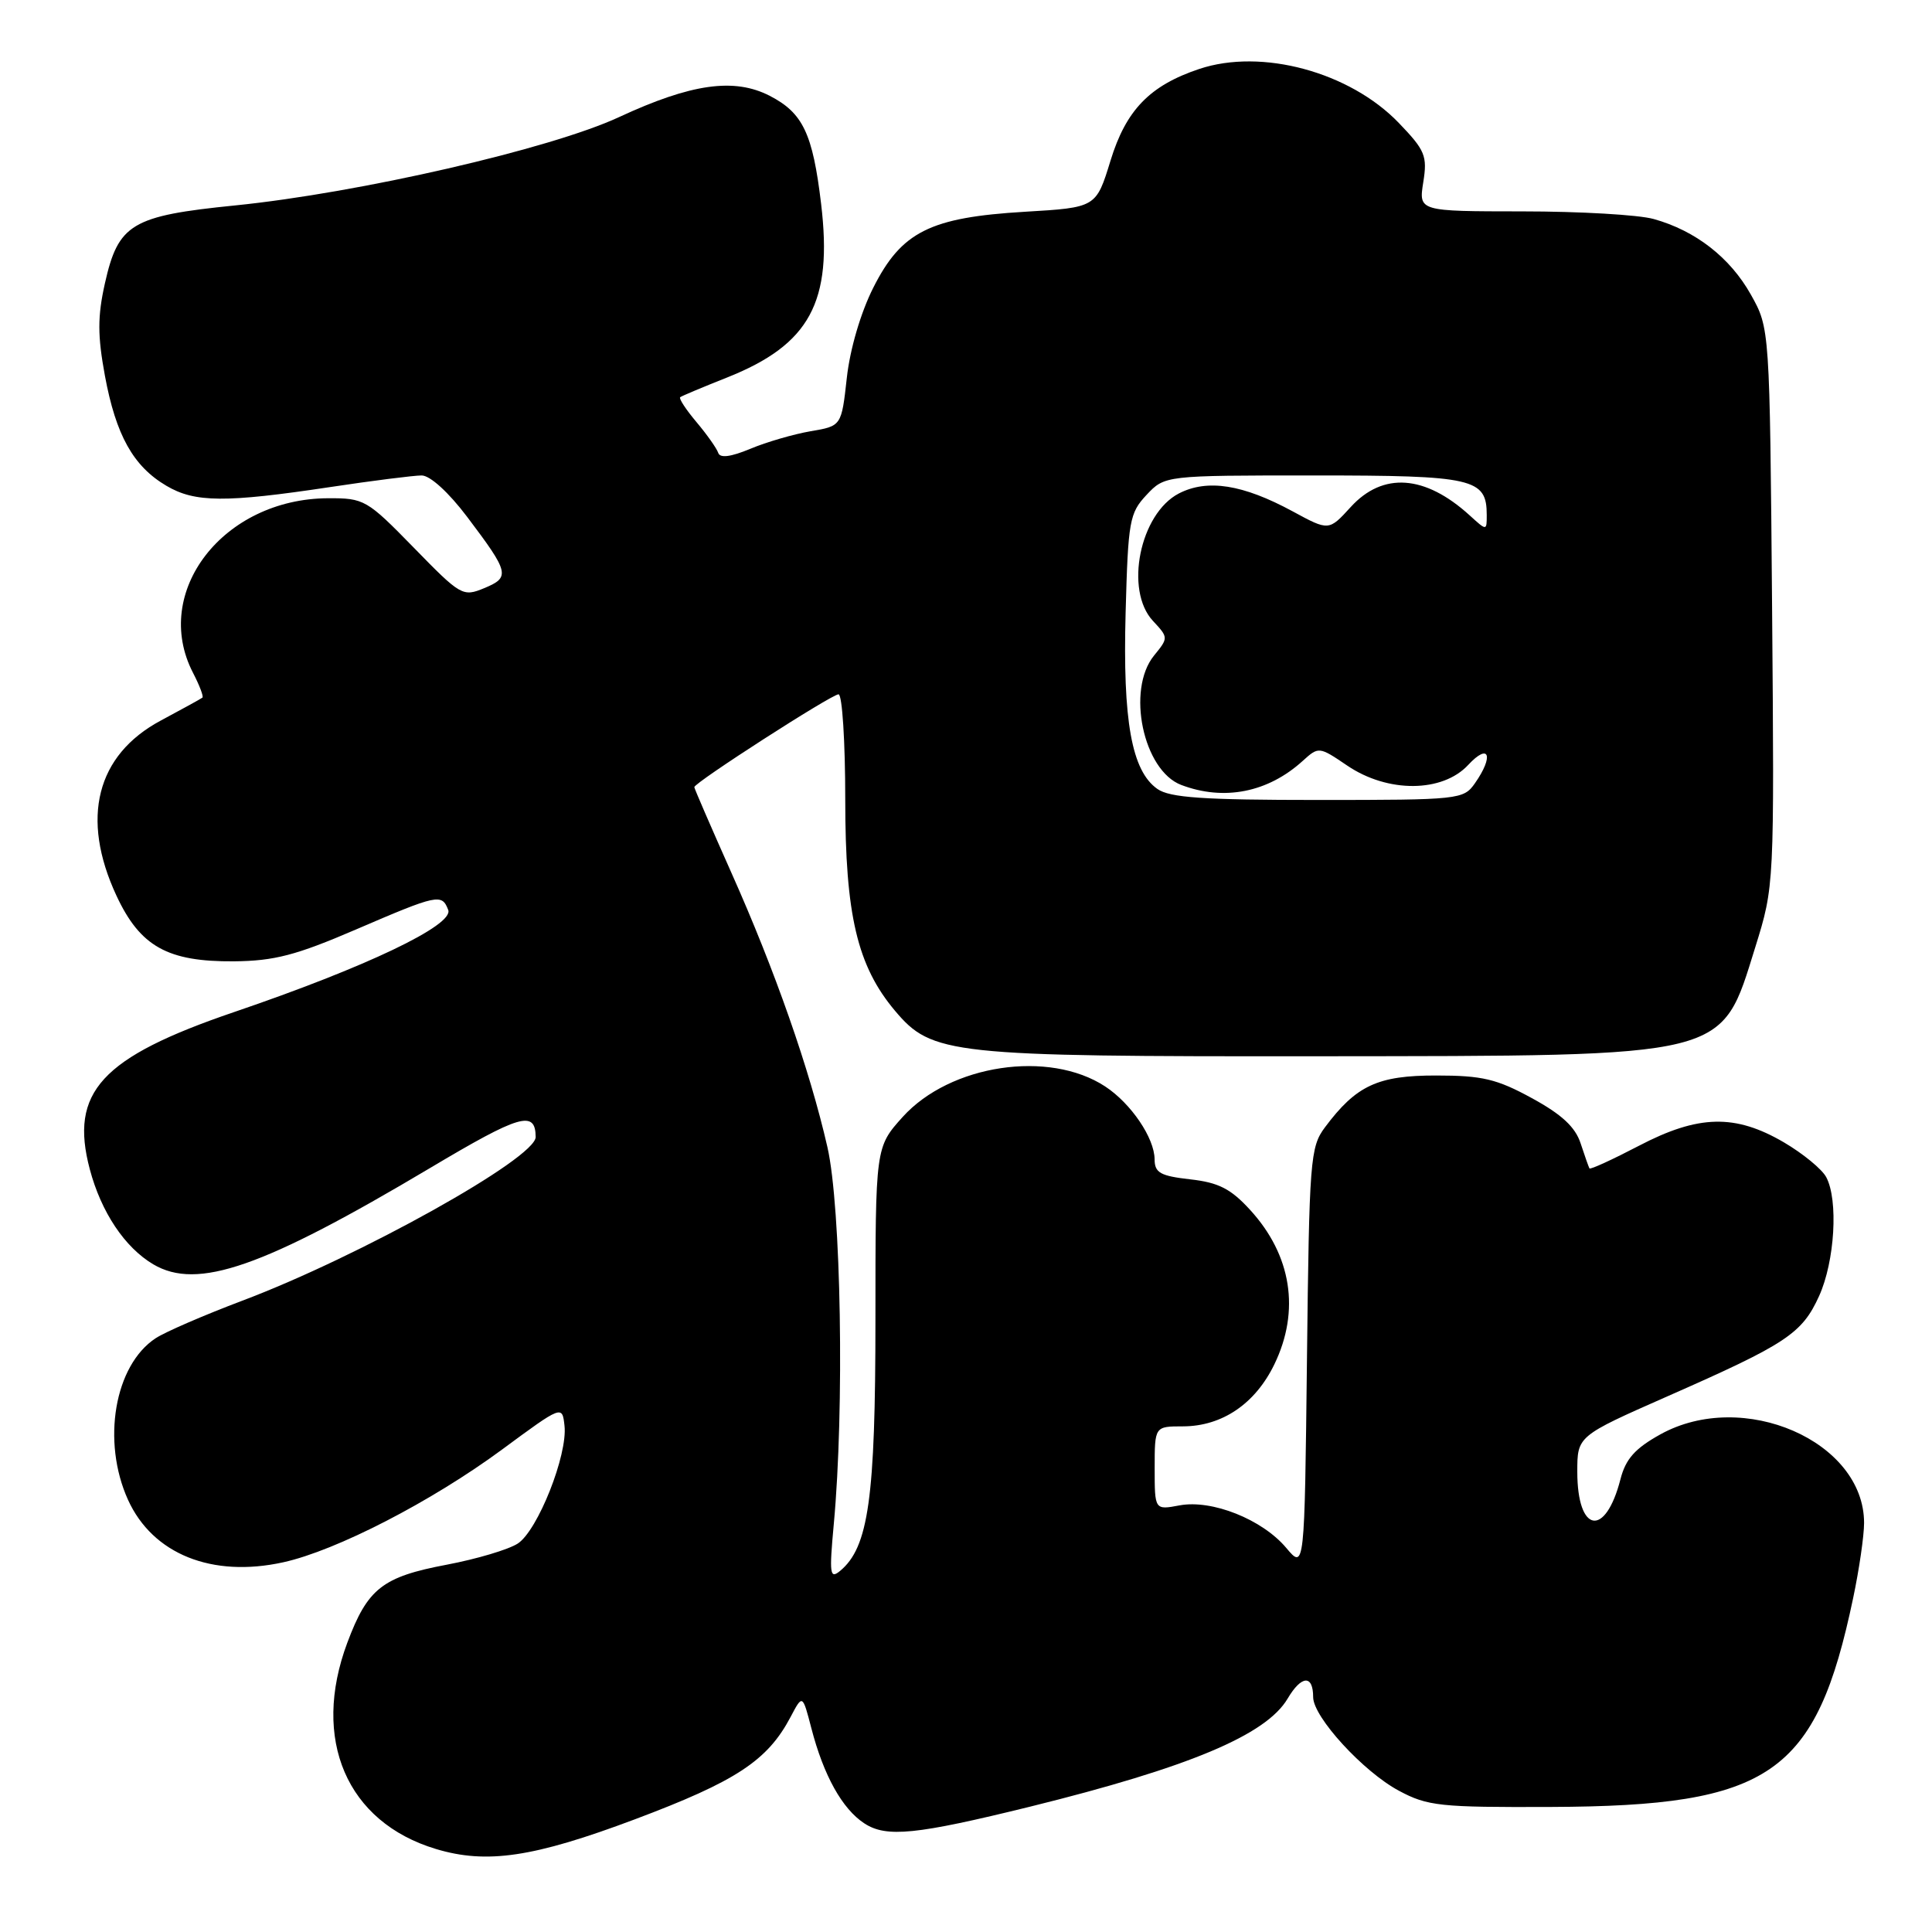 <?xml version="1.0" encoding="UTF-8" standalone="no"?>
<!DOCTYPE svg PUBLIC "-//W3C//DTD SVG 1.1//EN" "http://www.w3.org/Graphics/SVG/1.1/DTD/svg11.dtd" >
<svg xmlns="http://www.w3.org/2000/svg" xmlns:xlink="http://www.w3.org/1999/xlink" version="1.1" viewBox="0 0 256 256">
 <g >
 <path fill="currentColor"
d=" M 84.12 241.07 C 97.56 236.02 101.70 233.29 104.76 227.50 C 106.34 224.50 106.34 224.50 107.51 229.00 C 109.13 235.25 111.60 239.69 114.52 241.60 C 117.44 243.52 121.36 243.12 136.50 239.39 C 157.53 234.19 167.77 229.90 170.62 225.07 C 172.45 221.97 174.00 221.88 174.00 224.88 C 174.00 227.51 180.64 234.76 185.36 237.28 C 189.16 239.32 190.82 239.49 205.50 239.43 C 234.63 239.32 240.63 235.17 245.55 211.76 C 246.35 207.97 247.00 203.49 247.00 201.80 C 247.00 190.96 230.97 183.99 220.01 190.06 C 216.64 191.93 215.41 193.32 214.72 196.00 C 212.72 203.79 209.00 203.15 209.00 195.02 C 209.00 190.29 209.00 190.29 220.90 185.04 C 236.73 178.07 238.77 176.72 241.04 171.73 C 243.12 167.14 243.61 159.01 241.98 155.97 C 241.42 154.92 238.90 152.85 236.38 151.37 C 229.92 147.59 225.05 147.70 217.15 151.83 C 213.66 153.65 210.72 155.00 210.61 154.82 C 210.51 154.64 209.98 153.15 209.44 151.50 C 208.74 149.34 206.93 147.66 202.98 145.51 C 198.34 142.97 196.40 142.51 190.32 142.51 C 182.56 142.50 179.71 143.82 175.56 149.38 C 173.61 151.99 173.48 153.69 173.18 180.06 C 172.86 207.99 172.86 207.99 170.43 205.10 C 167.25 201.32 160.58 198.67 156.30 199.47 C 153.00 200.09 153.00 200.09 153.00 194.55 C 153.00 189.00 153.00 189.00 156.75 189.00 C 161.93 188.99 166.33 186.01 168.86 180.78 C 172.30 173.68 171.14 166.31 165.64 160.31 C 163.09 157.52 161.47 156.69 157.72 156.27 C 153.75 155.82 153.00 155.40 152.99 153.62 C 152.98 150.80 149.87 146.21 146.44 143.96 C 139.00 139.08 125.90 141.05 119.62 147.99 C 116.00 152.01 116.00 152.01 116.00 174.82 C 116.00 198.52 115.09 205.02 111.32 208.15 C 109.96 209.28 109.87 208.59 110.48 201.96 C 111.90 186.70 111.45 159.96 109.64 152.01 C 107.29 141.72 102.68 128.55 96.88 115.57 C 94.20 109.55 92.00 104.48 92.00 104.30 C 92.00 103.70 110.19 92.00 111.11 92.00 C 111.60 92.00 112.00 98.28 112.00 105.96 C 112.00 121.23 113.59 127.99 118.59 133.93 C 123.49 139.75 125.85 140.00 174.43 139.96 C 229.54 139.90 227.97 140.29 232.58 125.52 C 235.11 117.39 235.11 117.39 234.81 80.44 C 234.50 43.50 234.50 43.50 232.00 39.04 C 229.24 34.12 224.66 30.56 219.12 29.02 C 217.13 28.46 209.31 28.01 201.74 28.01 C 187.98 28.00 187.98 28.00 188.59 24.15 C 189.15 20.66 188.84 19.92 185.35 16.29 C 178.85 9.53 167.17 6.37 158.90 9.14 C 152.35 11.33 149.20 14.59 147.15 21.28 C 145.24 27.50 145.24 27.50 135.79 28.06 C 123.23 28.81 119.45 30.70 115.71 38.13 C 114.05 41.42 112.63 46.25 112.21 50.05 C 111.50 56.45 111.50 56.45 107.41 57.14 C 105.16 57.53 101.56 58.57 99.42 59.47 C 96.82 60.55 95.41 60.73 95.17 60.01 C 94.97 59.41 93.67 57.57 92.28 55.92 C 90.89 54.27 89.92 52.79 90.13 52.63 C 90.33 52.47 93.12 51.30 96.32 50.03 C 107.31 45.66 110.36 40.04 108.80 27.00 C 107.69 17.70 106.39 14.96 102.00 12.70 C 97.29 10.27 91.58 11.08 82.02 15.52 C 72.96 19.73 47.59 25.56 31.16 27.22 C 17.44 28.60 15.67 29.65 13.90 37.55 C 12.92 41.93 12.92 44.45 13.90 49.78 C 15.36 57.67 17.66 61.79 22.05 64.37 C 25.82 66.60 29.85 66.63 43.74 64.54 C 49.38 63.69 54.84 63.00 55.87 63.00 C 56.99 63.00 59.45 65.24 61.91 68.50 C 67.49 75.89 67.64 76.49 64.17 77.93 C 61.32 79.11 61.05 78.95 54.83 72.57 C 48.62 66.21 48.26 66.00 43.46 66.02 C 29.59 66.08 20.04 78.43 25.57 89.14 C 26.44 90.82 27.00 92.30 26.82 92.44 C 26.65 92.58 24.16 93.95 21.30 95.48 C 12.77 100.05 10.65 108.41 15.43 118.68 C 18.57 125.42 22.21 127.45 31.00 127.38 C 36.33 127.33 39.23 126.58 47.17 123.16 C 58.02 118.49 58.55 118.38 59.39 120.57 C 60.16 122.58 48.50 128.15 31.00 134.11 C 13.41 140.11 9.18 144.71 11.90 154.94 C 13.41 160.62 16.53 165.29 20.31 167.53 C 26.16 170.98 34.81 167.97 57.00 154.76 C 68.91 147.67 70.94 147.07 70.98 150.65 C 71.02 153.46 47.62 166.51 32.05 172.37 C 27.05 174.26 21.91 176.48 20.63 177.32 C 15.17 180.90 13.45 190.98 16.96 198.73 C 20.23 205.93 28.09 209.09 37.54 207.01 C 44.57 205.46 57.14 198.98 66.50 192.09 C 74.50 186.19 74.50 186.19 74.80 188.92 C 75.23 192.78 71.26 202.78 68.62 204.52 C 67.40 205.32 63.16 206.58 59.20 207.33 C 50.67 208.94 48.71 210.48 46.02 217.67 C 41.23 230.48 45.94 241.44 57.76 245.00 C 64.50 247.03 70.70 246.11 84.12 241.07 Z  M 153.36 104.54 C 149.95 102.15 148.76 95.53 149.15 81.18 C 149.48 69.02 149.66 67.99 151.92 65.58 C 154.35 63.00 154.35 63.00 174.10 63.00 C 195.29 63.00 197.00 63.39 197.00 68.25 C 197.00 70.35 197.00 70.35 194.75 68.30 C 188.83 62.91 183.24 62.51 178.98 67.18 C 176.08 70.36 176.08 70.36 171.29 67.76 C 164.68 64.18 159.98 63.44 156.20 65.39 C 151.04 68.07 148.98 78.20 152.77 82.27 C 154.83 84.48 154.83 84.52 152.92 86.86 C 149.23 91.39 151.47 102.09 156.52 104.01 C 162.19 106.16 168.01 105.01 172.62 100.82 C 174.73 98.91 174.78 98.91 178.51 101.44 C 183.88 105.09 191.13 105.04 194.55 101.35 C 197.32 98.37 197.98 100.16 195.44 103.78 C 193.93 105.94 193.39 106.00 174.67 106.00 C 159.45 106.00 155.01 105.70 153.36 104.54 Z "/>
</g>
</svg>